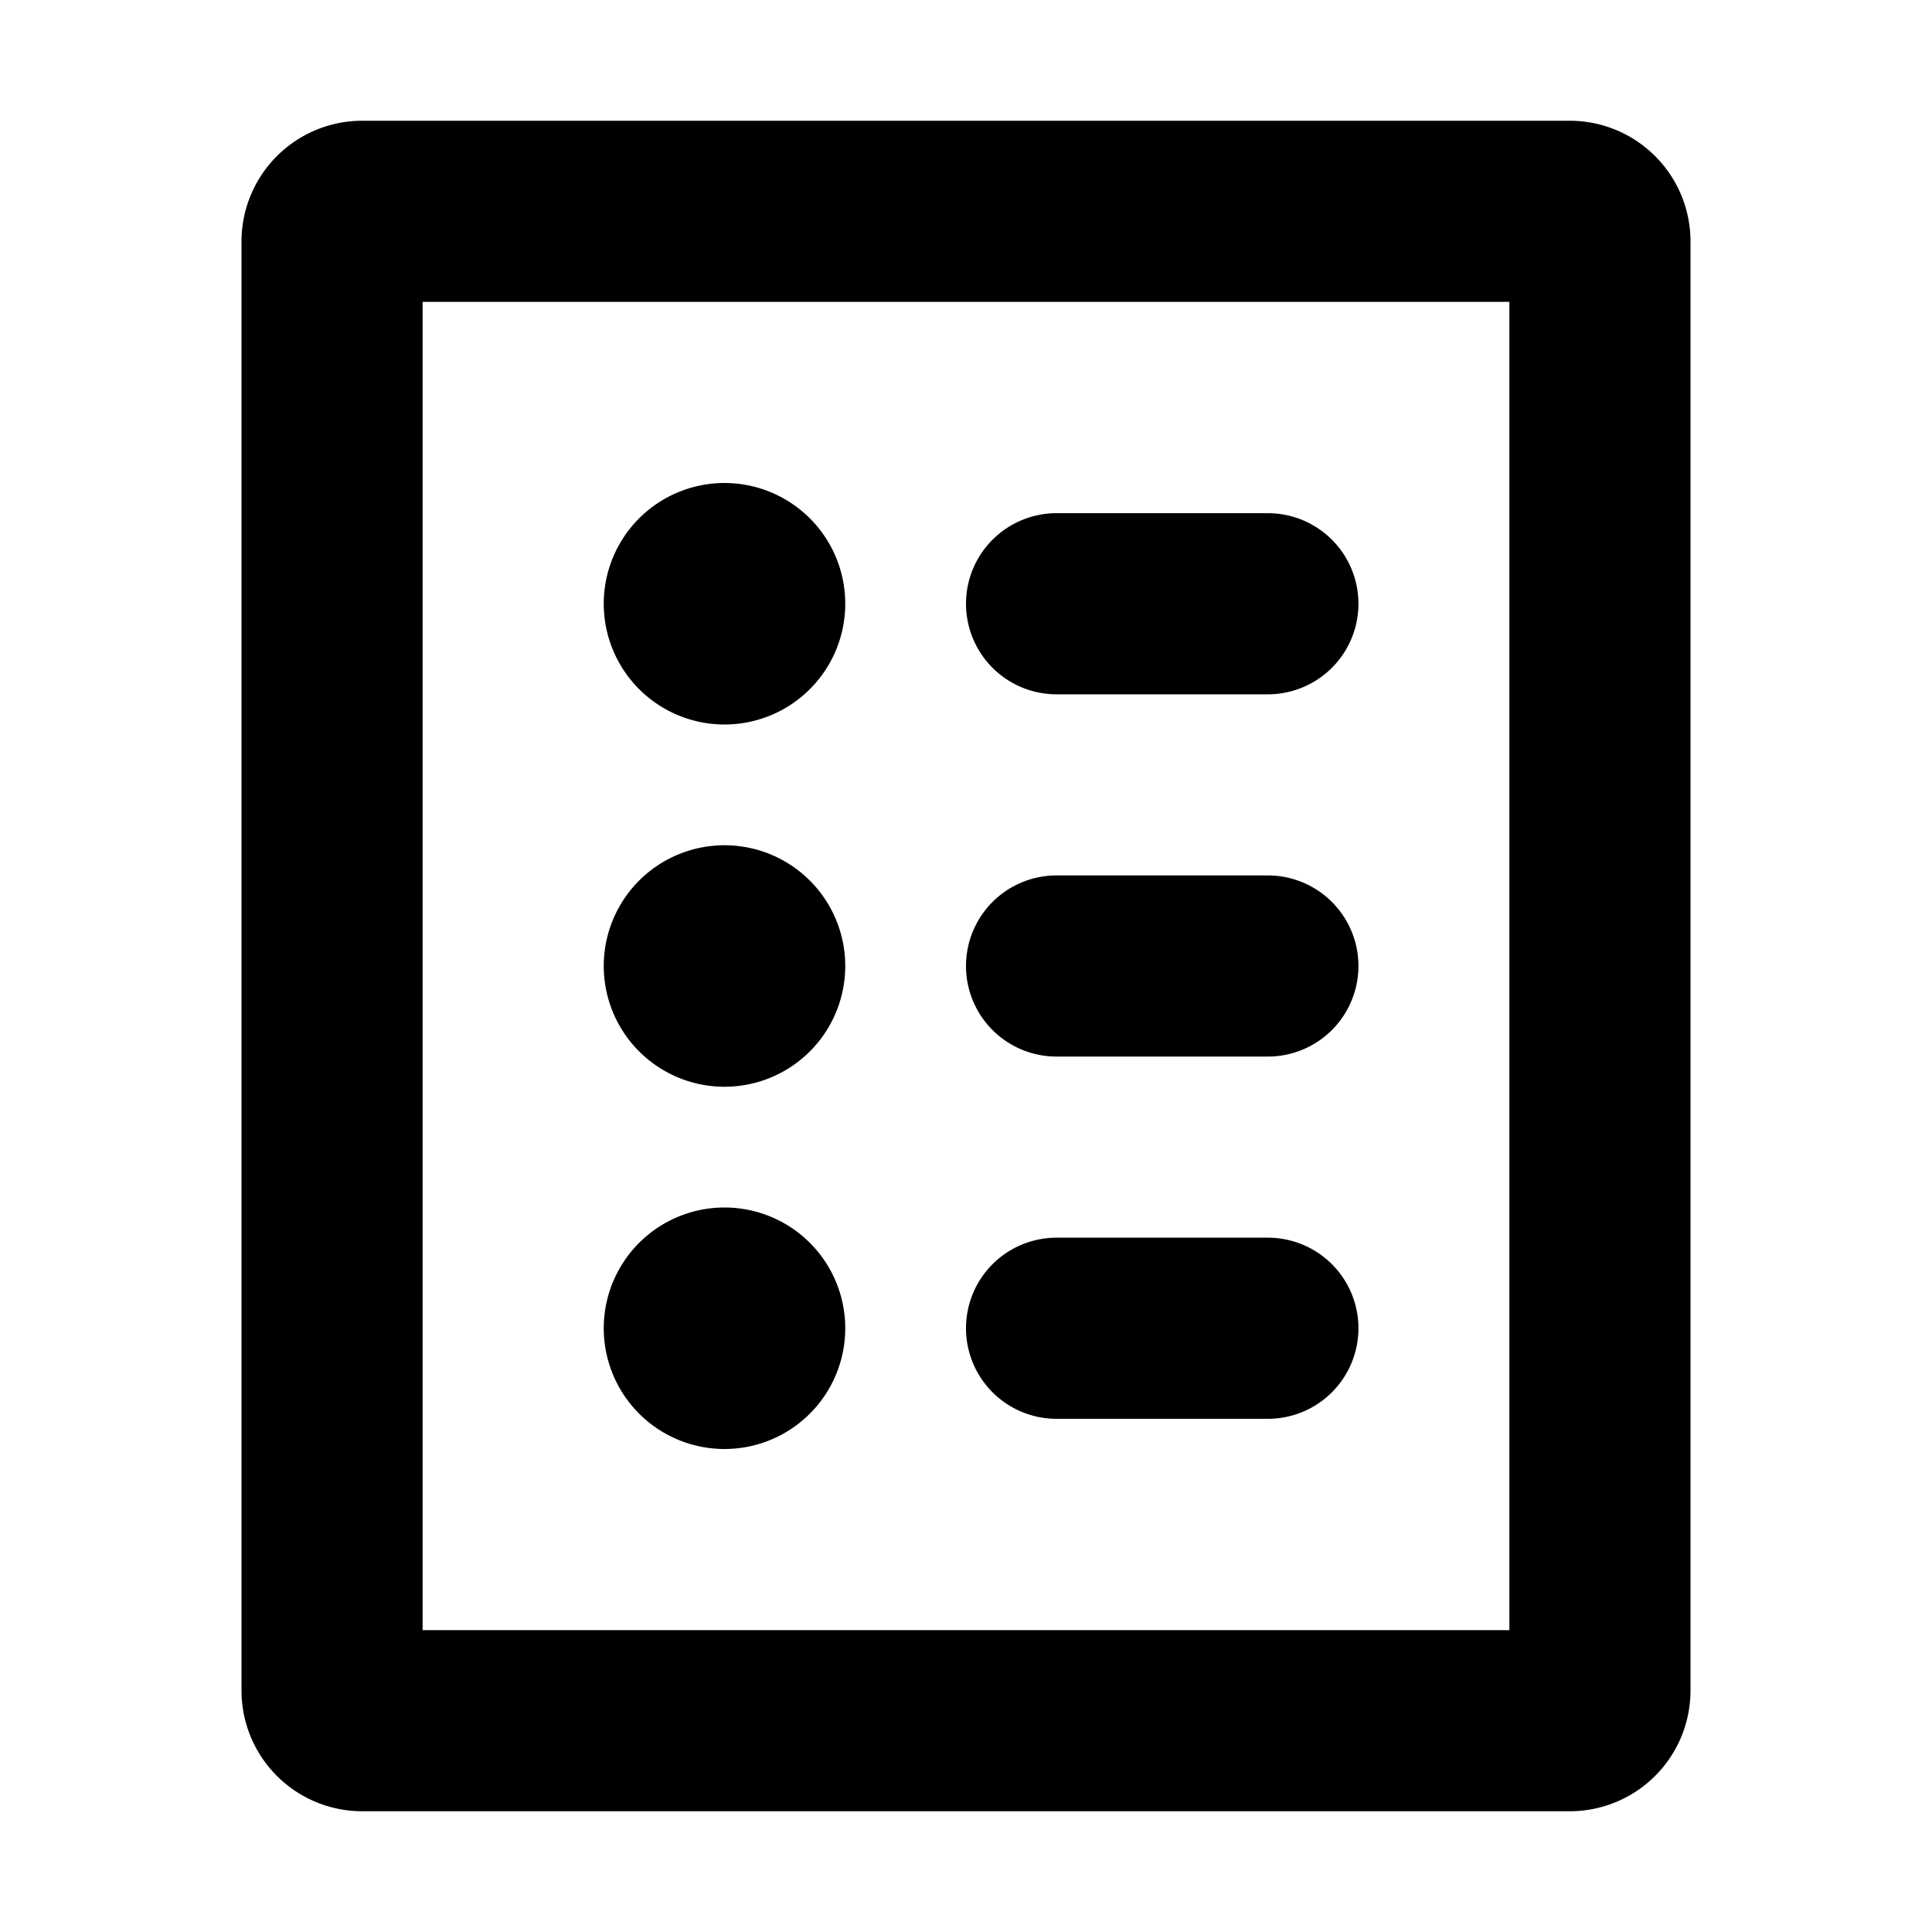 <svg width="16" height="16" viewBox="0 0 16 16" xmlns="http://www.w3.org/2000/svg" fill="currentColor"><path fill-rule="evenodd" clip-rule="evenodd" d="M3.5 2.5v11h9v-11h-9ZM3 1a1 1 0 0 0-1 1v12a1 1 0 0 0 1 1h10a1 1 0 0 0 1-1V2a1 1 0 0 0-1-1H3Zm5 10a.75.75 0 0 1 .75-.75h1.75a.75.75 0 0 1 0 1.5H8.75A.75.75 0 0 1 8 11Zm-2 1a1 1 0 1 0 0-2 1 1 0 0 0 0 2Zm2-4a.75.75 0 0 1 .75-.75h1.75a.75.75 0 0 1 0 1.5H8.75A.75.75 0 0 1 8 8ZM6 9a1 1 0 1 0 0-2 1 1 0 0 0 0 2Zm2-4a.75.75 0 0 1 .75-.75h1.75a.75.75 0 0 1 0 1.5H8.75A.75.75 0 0 1 8 5ZM6 6a1 1 0 1 0 0-2 1 1 0 0 0 0 2Z"/></svg>